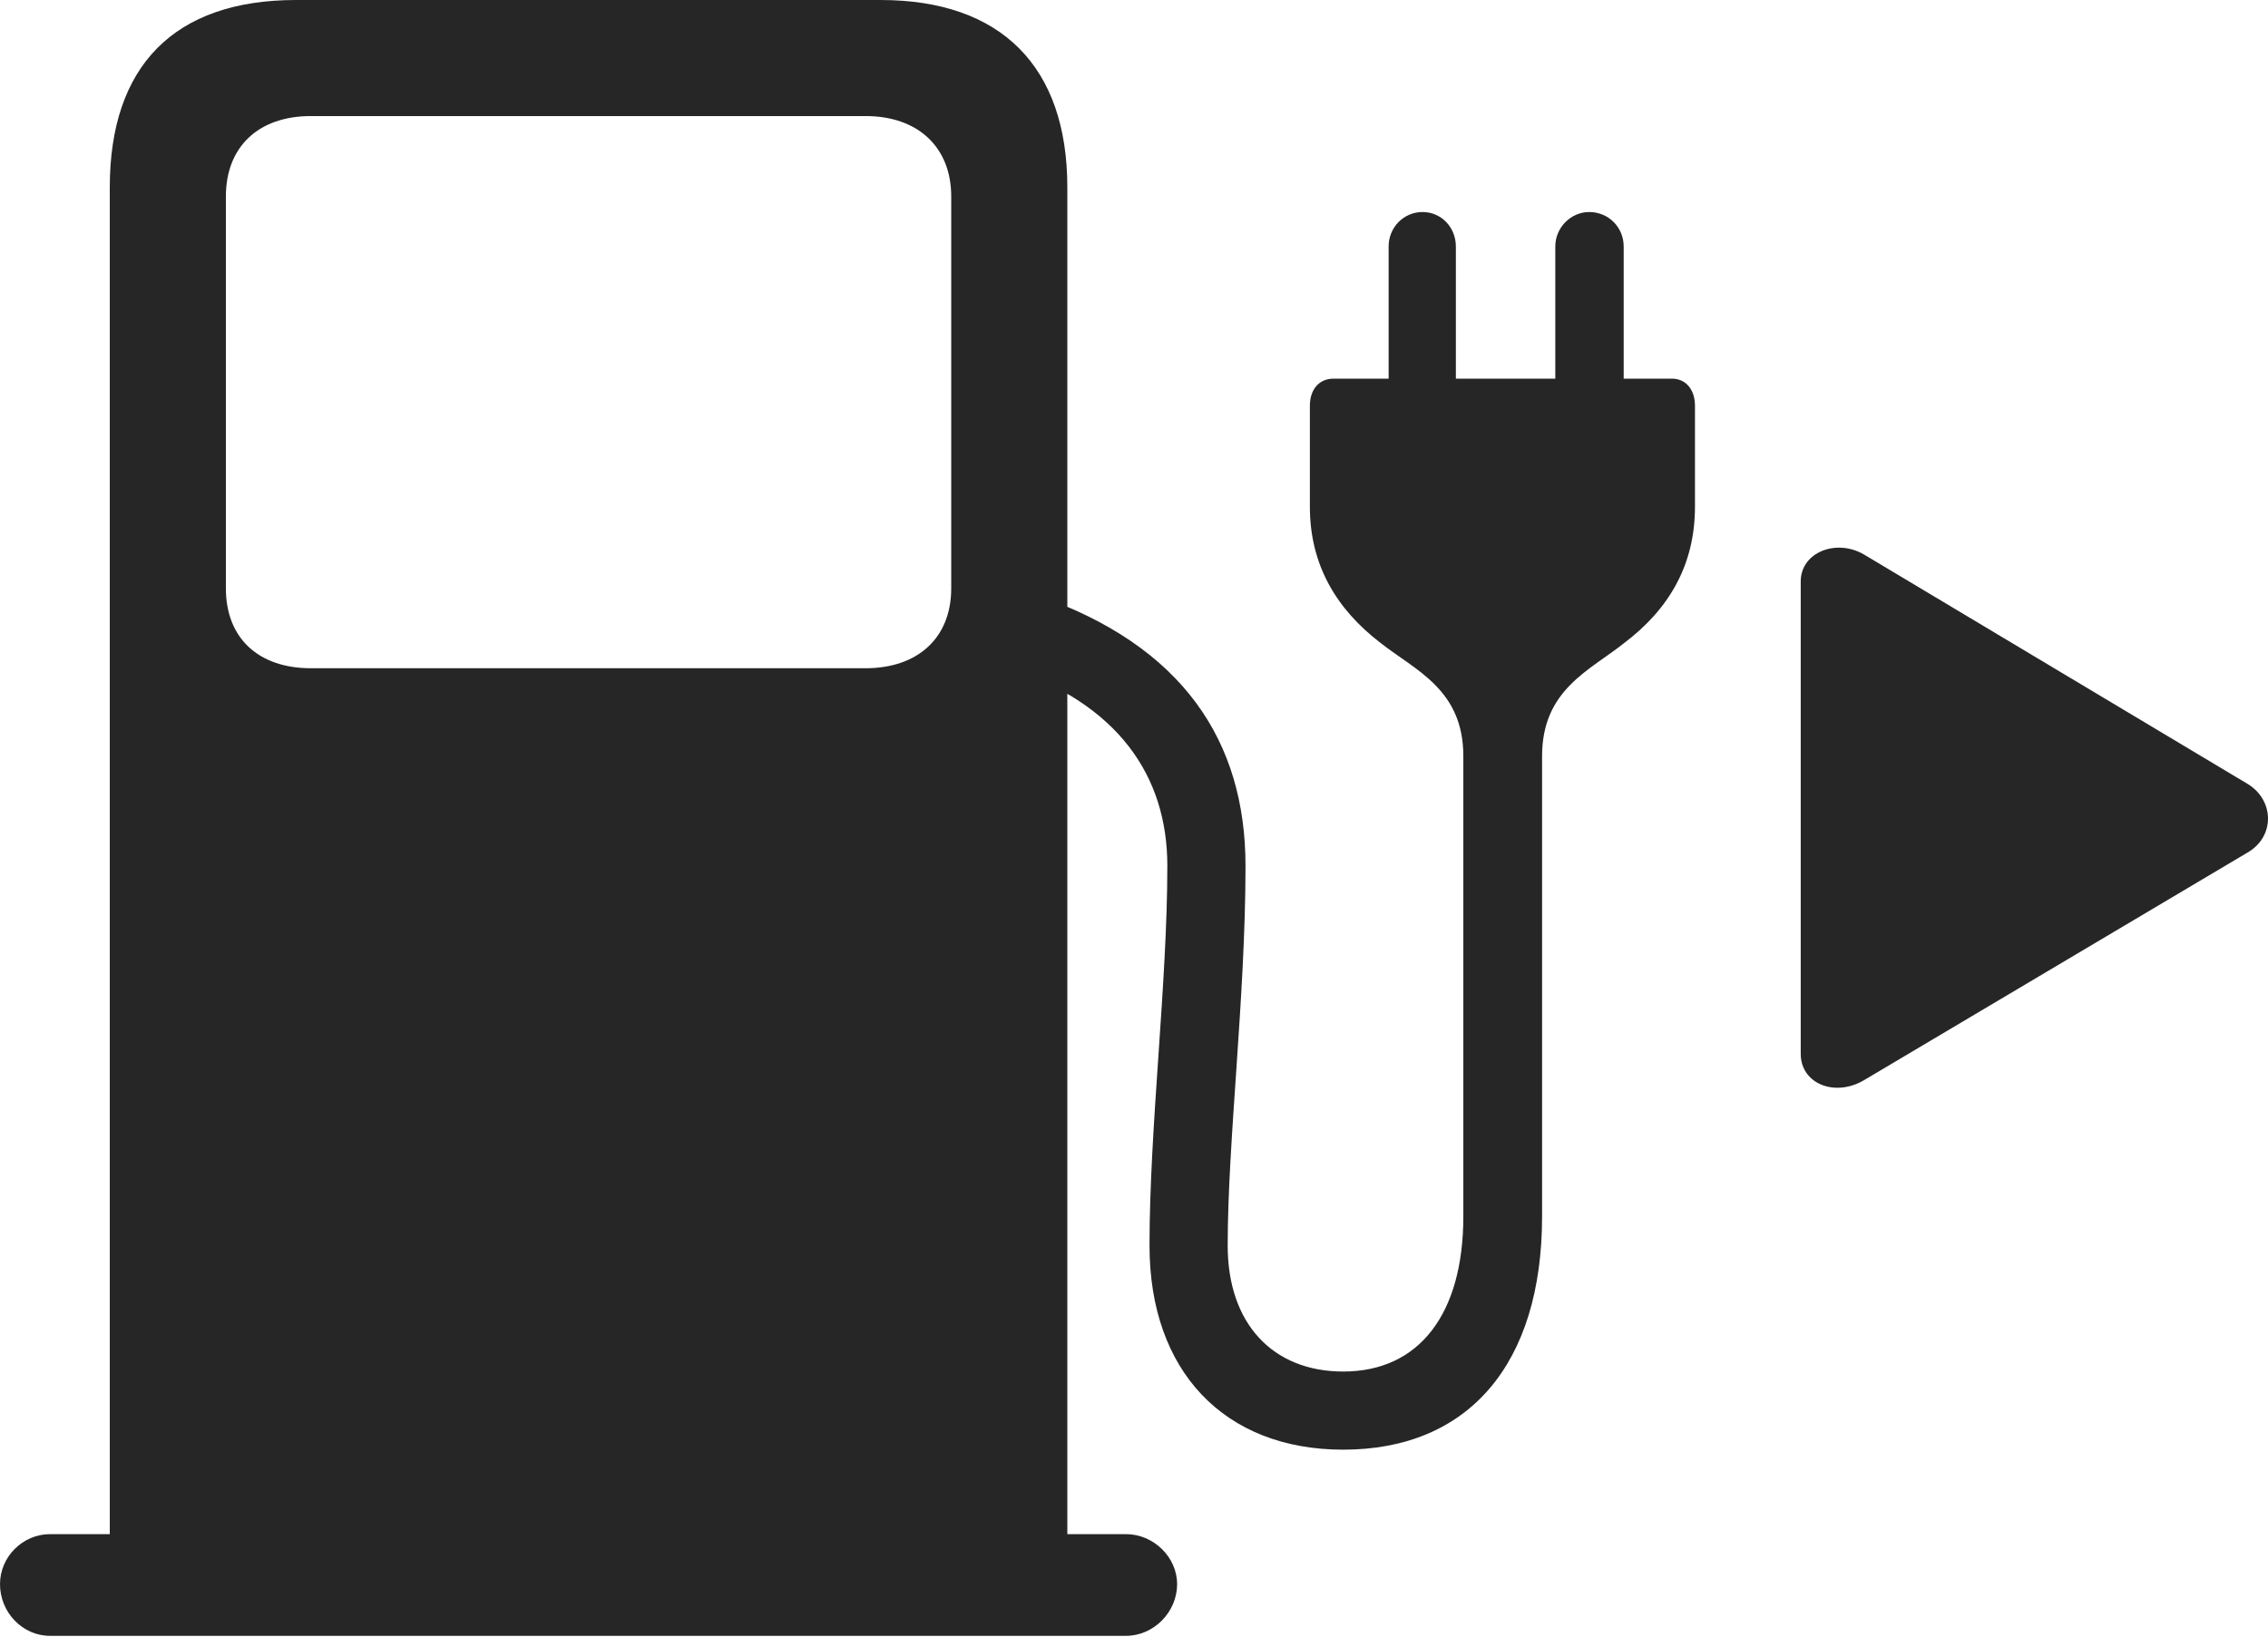 <?xml version="1.0" encoding="UTF-8"?>
<!--Generator: Apple Native CoreSVG 326-->
<!DOCTYPE svg
PUBLIC "-//W3C//DTD SVG 1.1//EN"
       "http://www.w3.org/Graphics/SVG/1.1/DTD/svg11.dtd">
<svg version="1.1" xmlns="http://www.w3.org/2000/svg" xmlns:xlink="http://www.w3.org/1999/xlink" viewBox="0 0 986.502 712.25">
 <g>
  <rect height="712.25" opacity="0" width="986.502" x="0" y="0"/>
  <path d="M464.251 690.5L464.251 81.5C464.251 29 435.501 0 383.001 0L128.751 0C75.751 0 47.751 28.75 47.751 81.5L47.751 690.5ZM135.251 290.75C112.251 290.75 98.251 277.5 98.251 256L98.251 85.5C98.251 64 112.251 50.5 135.251 50.5L376.501 50.5C399.251 50.5 413.751 64 413.751 85.5L413.751 256C413.751 277.5 399.251 290.75 376.501 290.75ZM0.001 689.25C0.001 701.5 9.751 711.75 21.751 711.75L489.751 711.75C501.751 711.75 512.001 701.5 512.001 689.25C512.001 677.5 501.751 667.5 489.751 667.5L21.751 667.5C10.001 667.5 0.001 677.25 0.001 689.25ZM636.501 329L636.501 529.25C636.501 571.75 617.251 596.75 584.251 596.75C553.501 596.75 534.001 575.75 534.001 542C534.001 496.5 541.751 433.75 541.751 376.75C541.751 322.5 514.501 281 451.251 259L437.251 290C486.501 306 507.751 337.75 507.751 376.75C507.751 428 500.001 490.5 500.001 542C500.001 596.5 532.501 630.75 584.251 630.75C638.751 630.75 670.751 593.5 670.751 529.25L670.751 329C670.751 300 691.501 291.75 706.501 279.75C726.001 265 737.251 245.75 737.251 220.5L737.251 176.5C737.251 169.5 733.251 164.75 727.251 164.75L706.251 164.75L706.251 107.25C706.251 99 699.751 92.25 691.251 92.25C683.251 92.25 676.501 99 676.501 107.25L676.501 164.75L633.251 164.75L633.251 107.25C633.251 99 627.001 92.25 618.751 92.25C610.501 92.25 604.001 99 604.001 107.25L604.001 164.75L580.001 164.75C573.751 164.75 569.751 169.5 569.751 176.5L569.751 220.5C569.751 245.75 581.251 265 600.501 279.75C615.751 291.75 636.501 300 636.501 329Z" fill="black" fill-opacity="0.85"/>
  <path d="M977.501 341L810.751 241.25C798.751 234.25 783.251 240.25 783.251 253L783.251 458.5C783.251 471.5 798.001 477.5 810.751 470L977.501 371C989.751 364 989.251 348 977.501 341Z" fill="black" fill-opacity="0.85"/>
 </g>
</svg>
